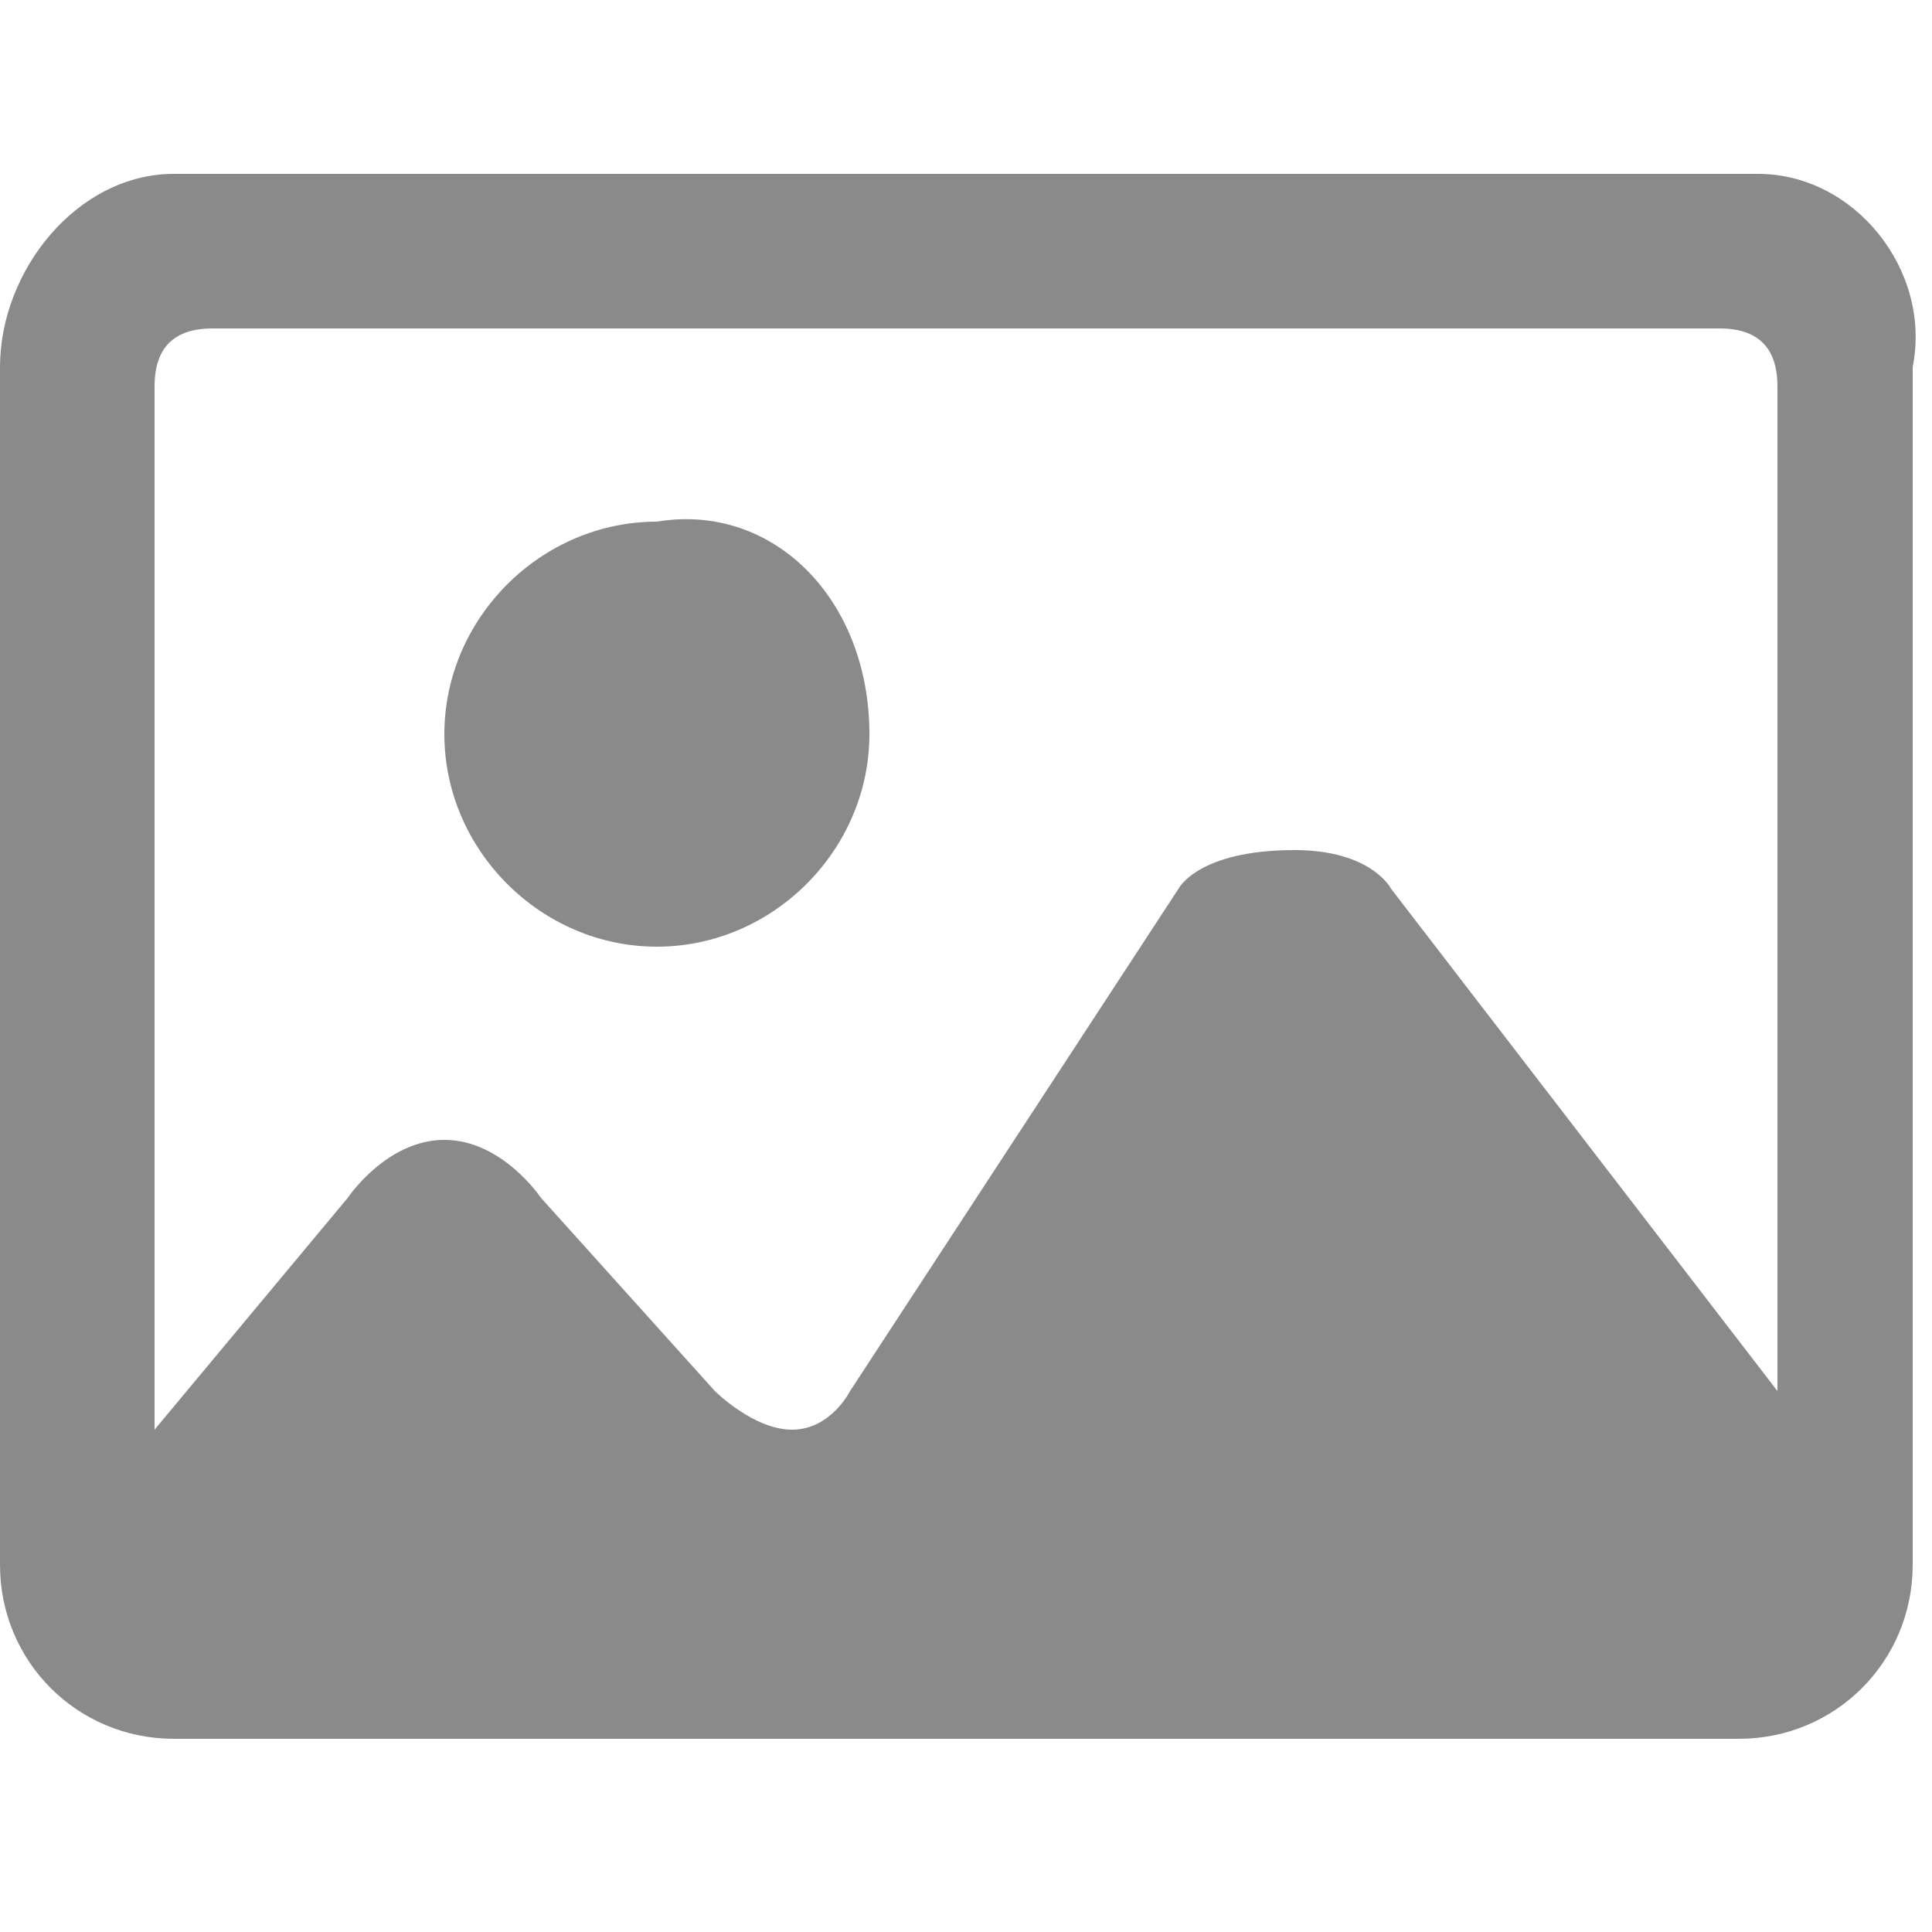 <?xml version="1.0" standalone="no"?><!DOCTYPE svg PUBLIC "-//W3C//DTD SVG 1.1//EN" "http://www.w3.org/Graphics/SVG/1.1/DTD/svg11.dtd"><svg t="1754627140756" class="icon" viewBox="0 0 1024 1024" version="1.1" xmlns="http://www.w3.org/2000/svg" p-id="6531" xmlns:xlink="http://www.w3.org/1999/xlink" width="32" height="32"><path d="M931.84 92.16H92.16c-51.2 0-92.16 51.2-92.16 102.4v634.88c0 51.2 40.96 92.16 92.16 92.16H921.6c51.2 0 92.16-40.96 92.16-92.16V194.56c10.24-51.2-30.72-102.4-81.92-102.4z m10.24 645.12l-204.8-266.24s-10.24-20.48-51.2-20.48c-51.2 0-61.44 20.48-61.44 20.48L450.56 737.28s-10.24 20.48-30.72 20.48c-20.48 0-40.96-20.48-40.96-20.48l-92.16-102.4s-20.48-30.72-51.2-30.72-51.2 30.72-51.2 30.72l-102.4 122.88V204.8c0-20.48 10.24-30.72 30.72-30.72h798.72c20.48 0 30.72 10.24 30.72 30.72v532.48zM460.8 389.12c0 61.44-51.2 112.64-112.64 112.64s-112.64-51.2-112.64-112.64c0-61.44 51.2-112.64 112.64-112.64 61.44-10.24 112.64 40.96 112.64 112.64z" fill="#8a8a8a" p-id="6532"></path></svg>